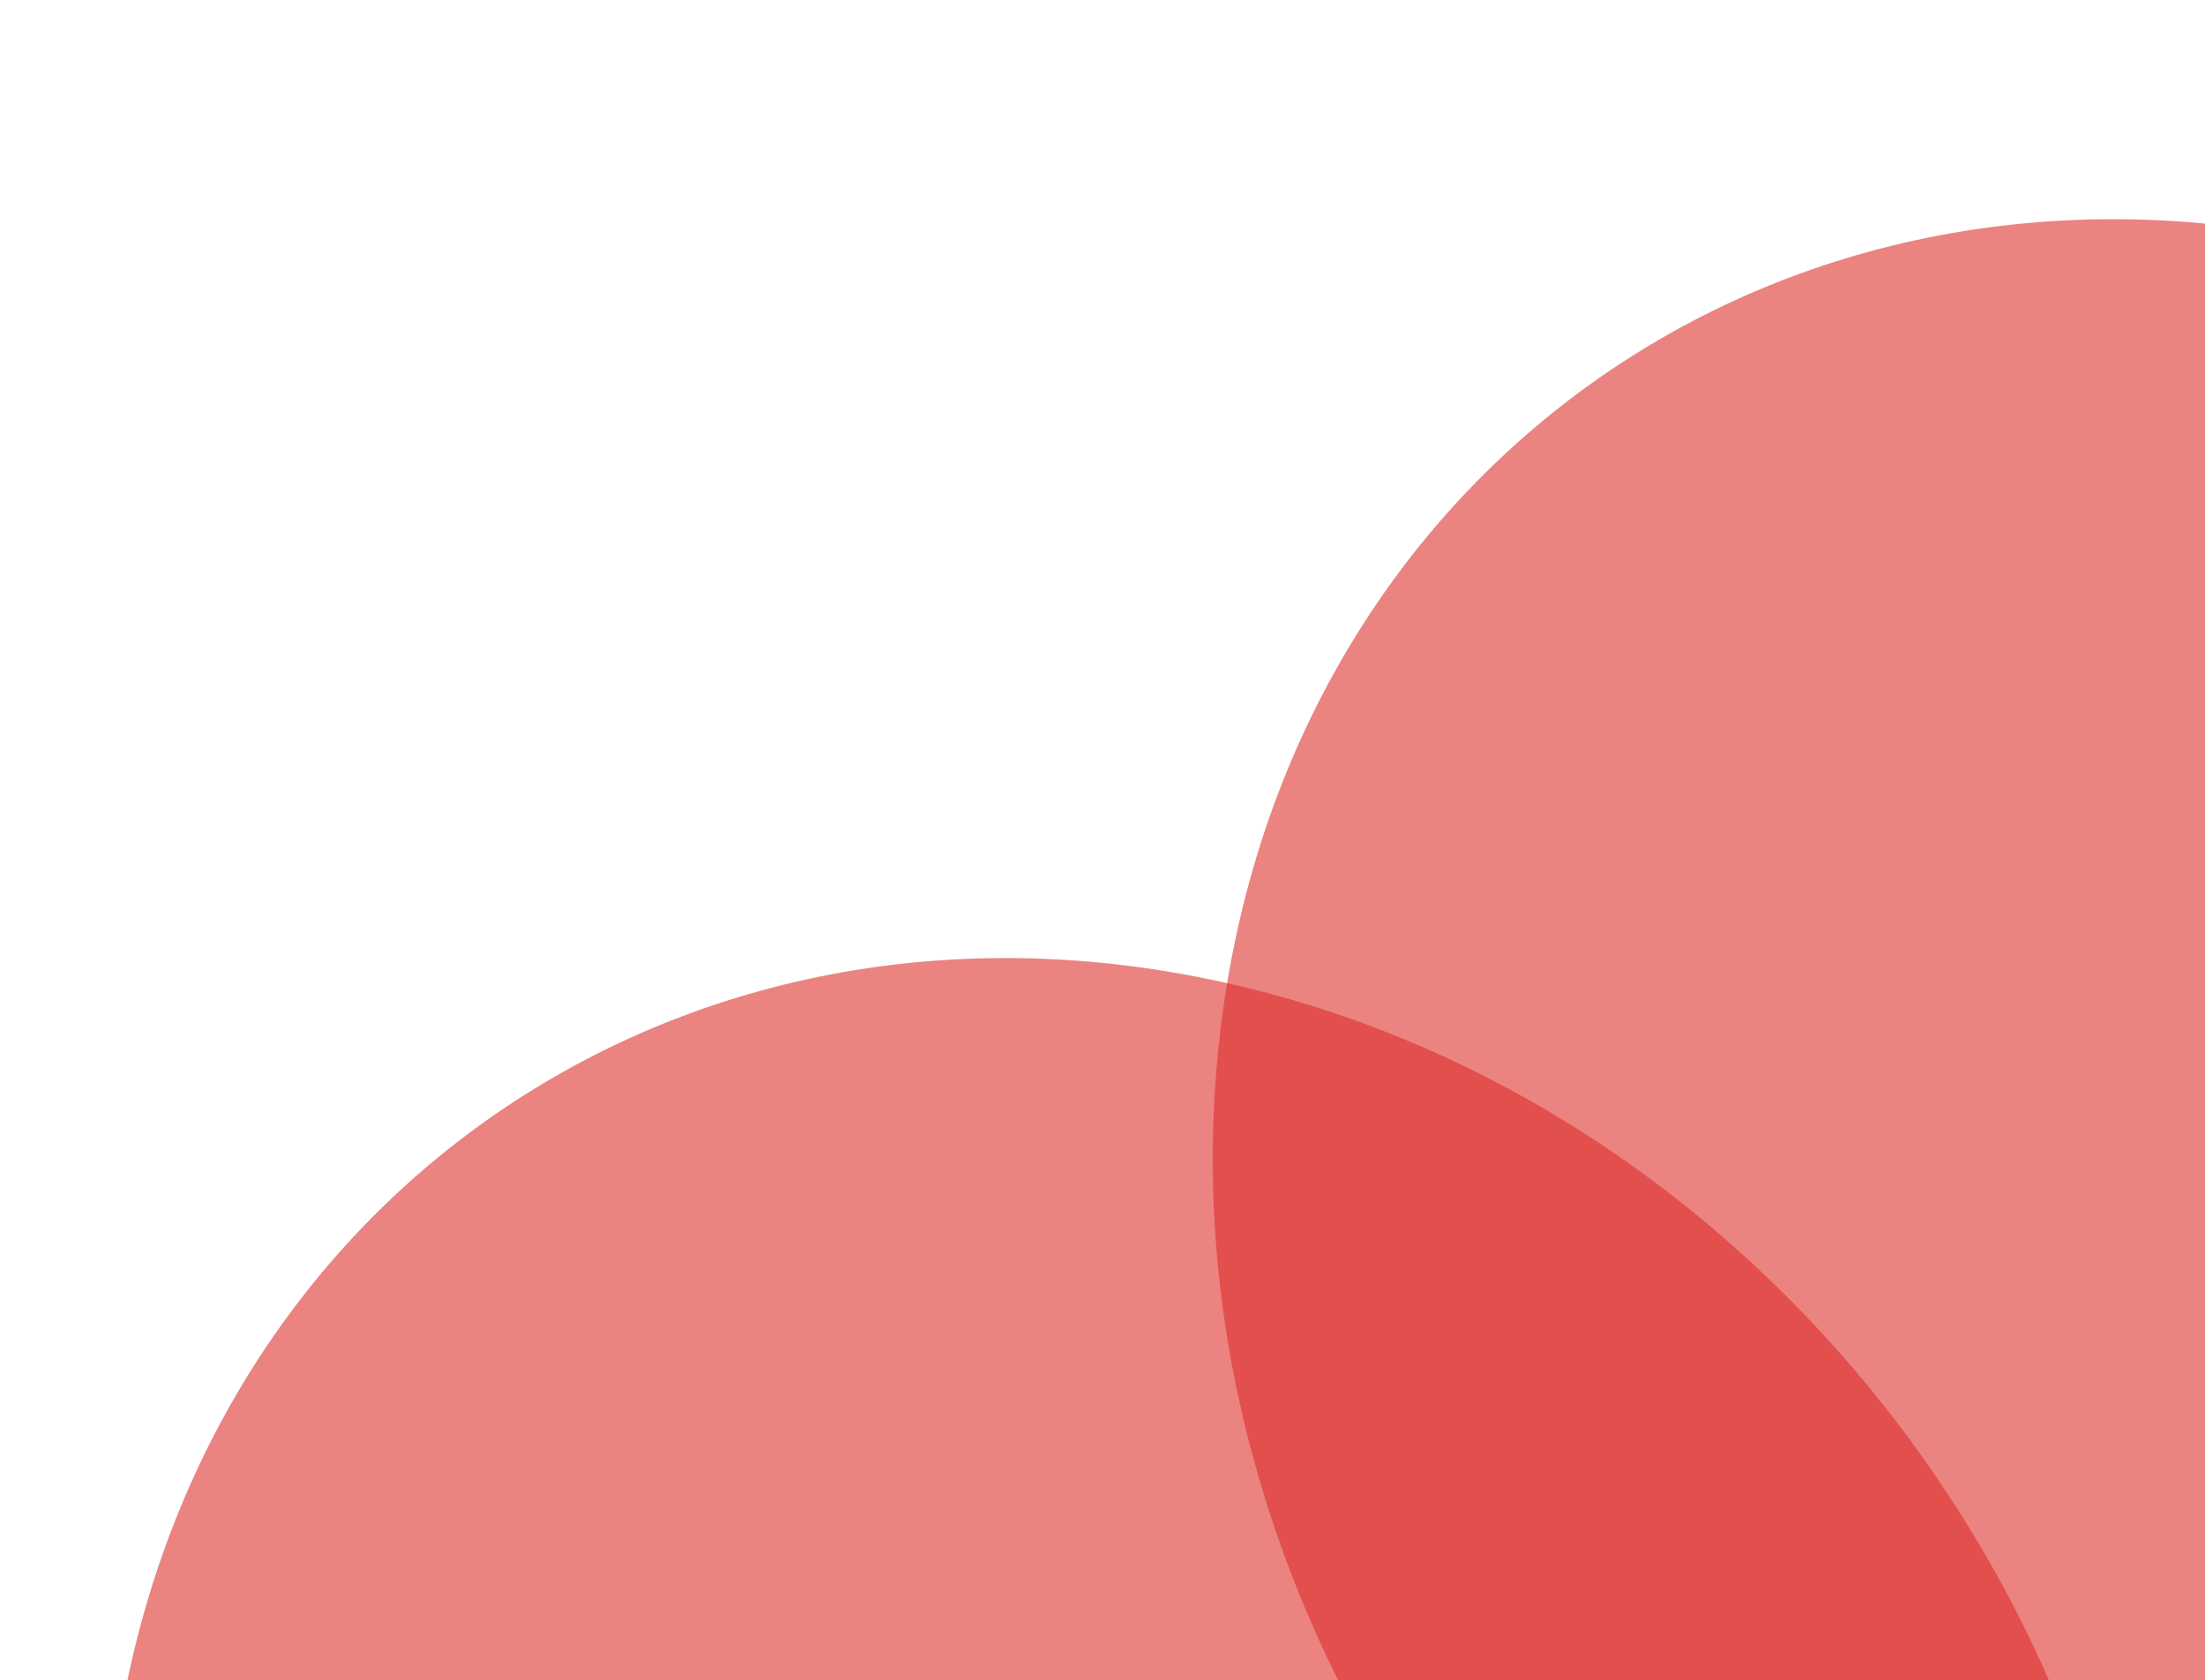 <svg width="185" height="141" viewBox="0 0 185 141" fill="none" xmlns="http://www.w3.org/2000/svg">
<g clip-path="url(#clip0_463_1923)">
<path d="M85.525 256.702C132.597 267.634 174.795 237.529 179.776 189.462C184.757 141.394 150.636 93.566 103.564 82.634C56.492 71.702 14.294 101.806 9.313 149.873C4.331 197.941 38.453 245.77 85.525 256.702Z" fill="#DD2A27" fill-opacity="0.58"/>
<path d="M178.445 194.705C225.517 205.637 267.715 175.533 272.697 127.465C277.678 79.398 243.557 31.569 196.485 20.637C149.412 9.705 107.215 39.809 102.233 87.877C97.252 135.944 131.373 183.773 178.445 194.705Z" fill="#DD2A27" fill-opacity="0.58"/>
</g>
<defs>
<clipPath id="clip0_463_1923">
<rect width="185" height="141" fill="white"/>
</clipPath>
</defs>
</svg>

